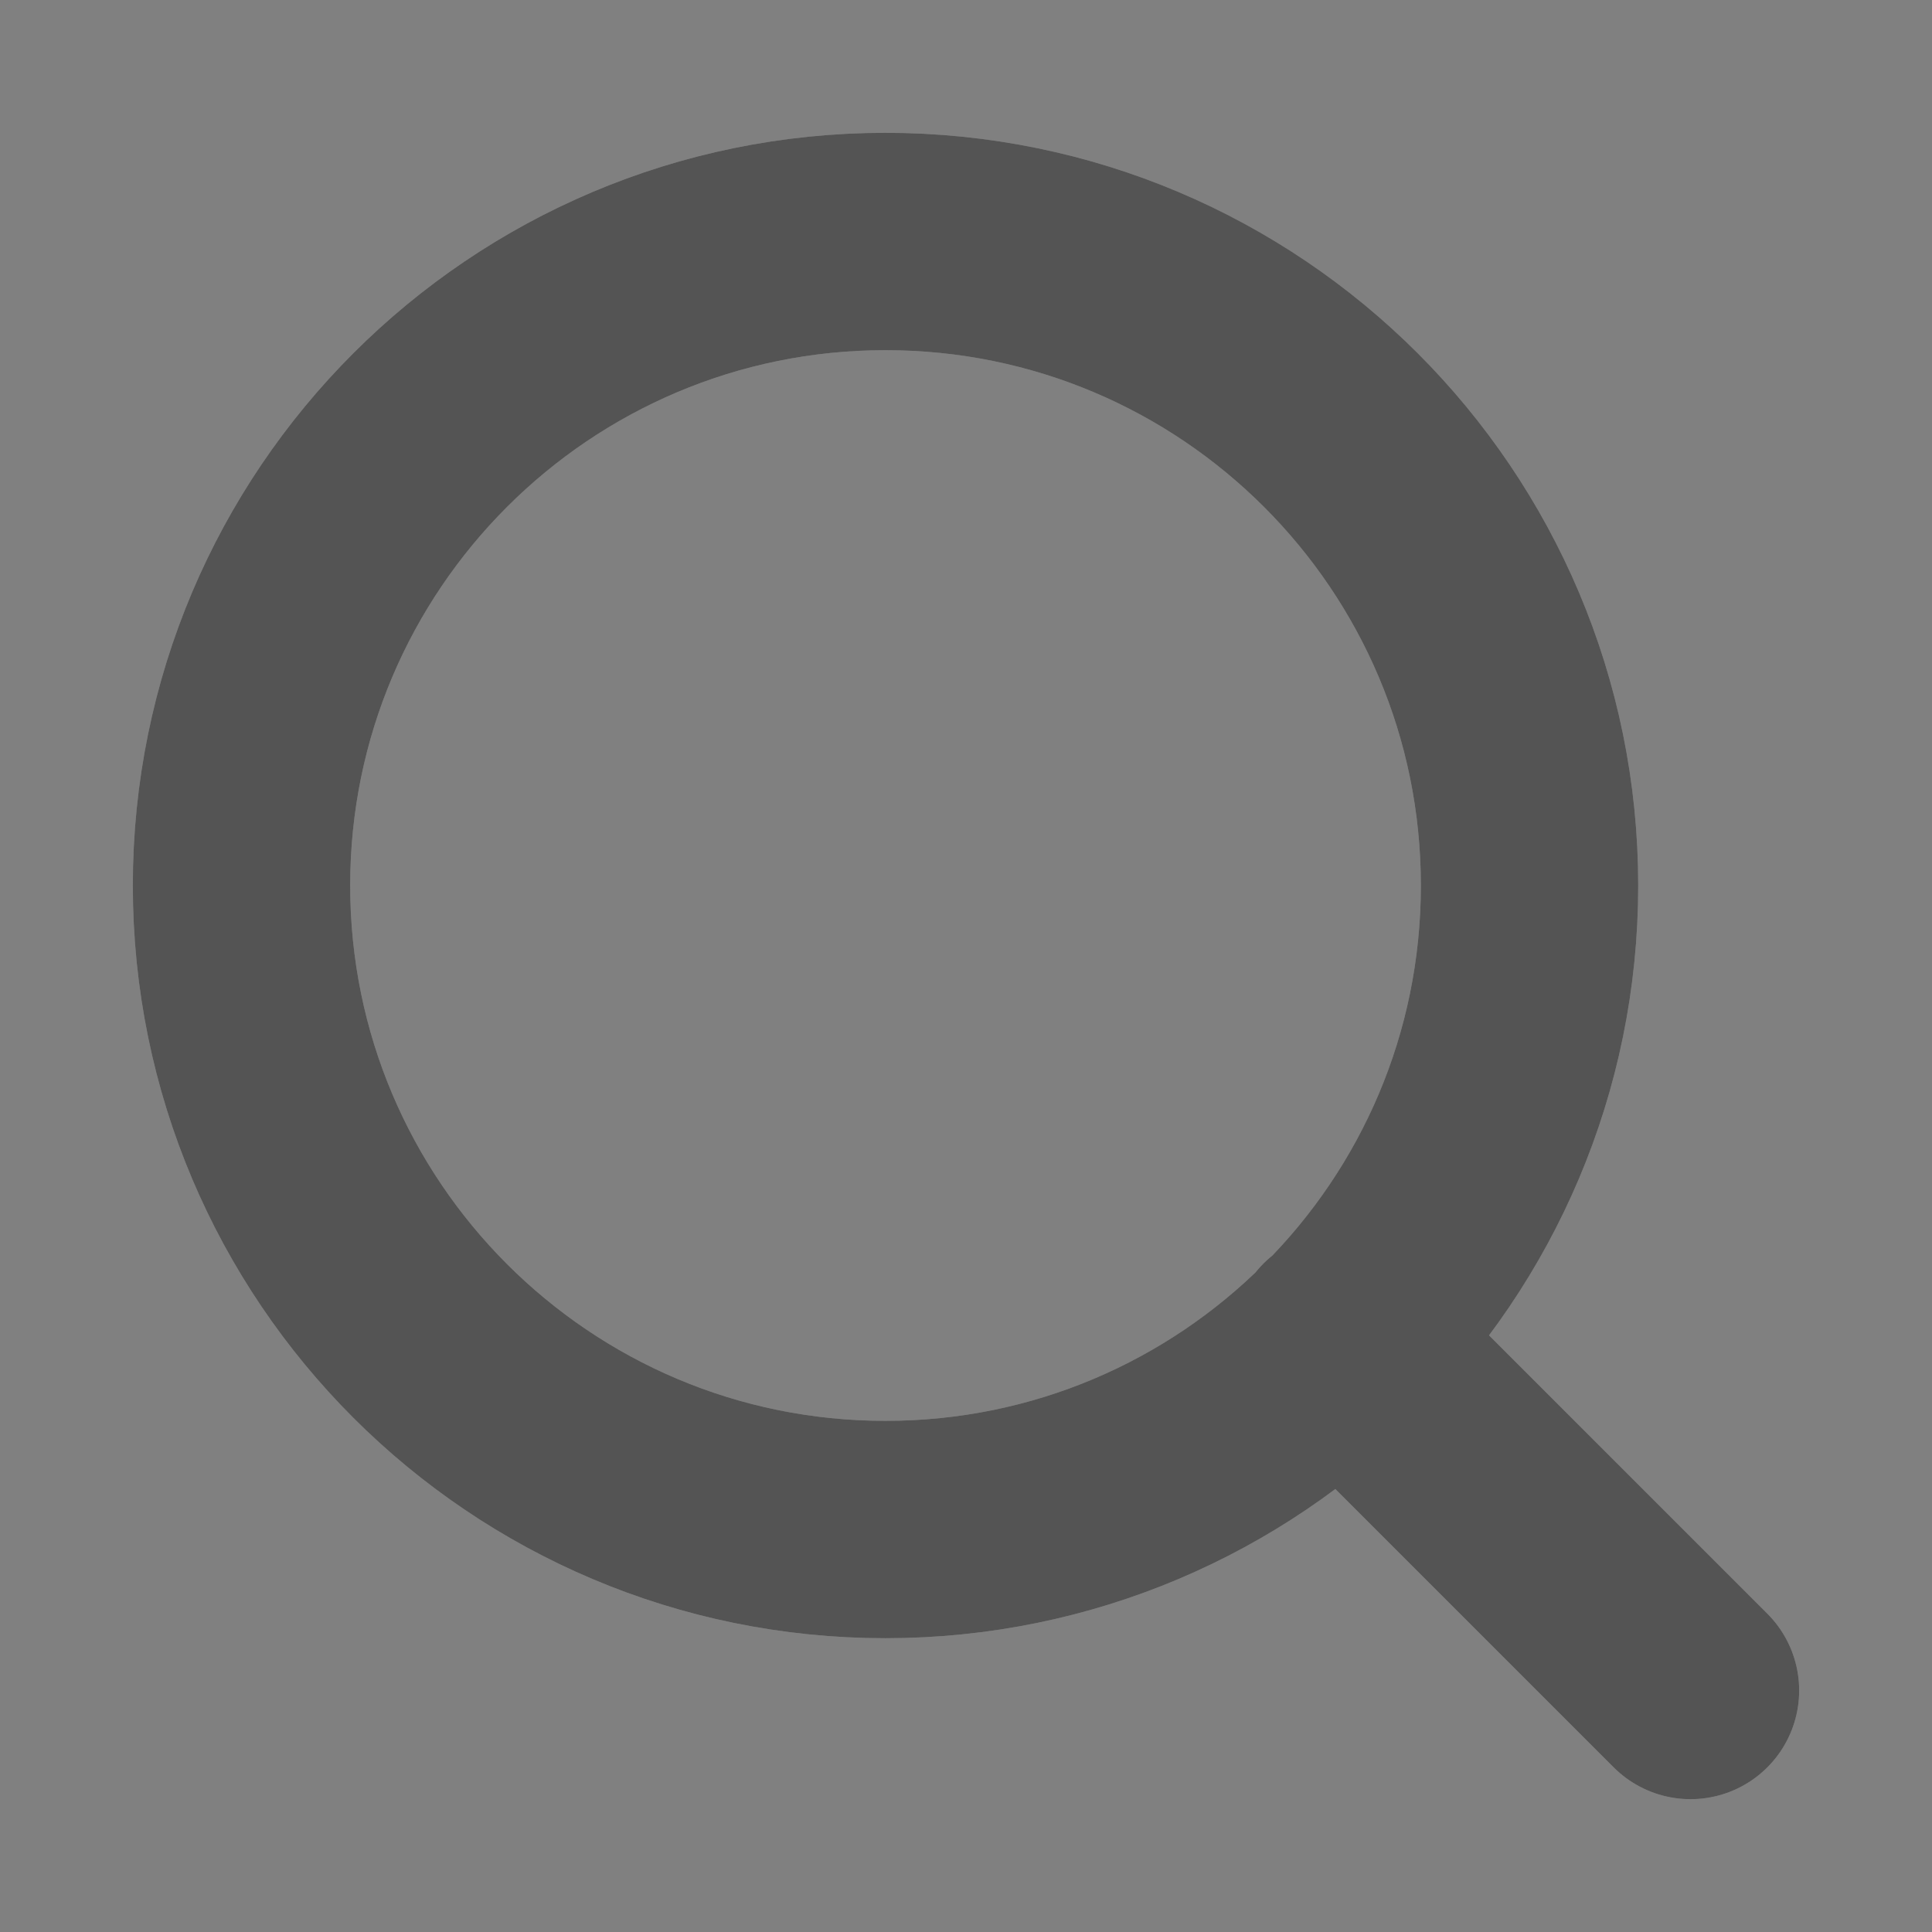 <svg width="16" height="16" viewBox="0 0 16 16" fill="none" xmlns="http://www.w3.org/2000/svg">
<rect x="0" y="0" width="16" height="16" fill="#808080" stroke="none"/>
<g id="search-md">
<g id="Icon">
<path d="M14 14L11.1 11.1M12.667 7.333C12.667 10.279 10.279 12.667 7.333 12.667C4.388 12.667 2 10.279 2 7.333C2 4.388 4.388 2 7.333 2C10.279 2 12.667 4.388 12.667 7.333Z" stroke="white" stroke-opacity="0.23" stroke-width="1.8" stroke-linecap="round" stroke-linejoin="round" style="mix-blend-mode:lighten"/>
<path d="M14 14L11.1 11.1M12.667 7.333C12.667 10.279 10.279 12.667 7.333 12.667C4.388 12.667 2 10.279 2 7.333C2 4.388 4.388 2 7.333 2C10.279 2 12.667 4.388 12.667 7.333Z" stroke="#545454" stroke-width="1.8" stroke-linecap="round" stroke-linejoin="round" style="mix-blend-mode:color-dodge"/>
</g>
</g>
</svg>
